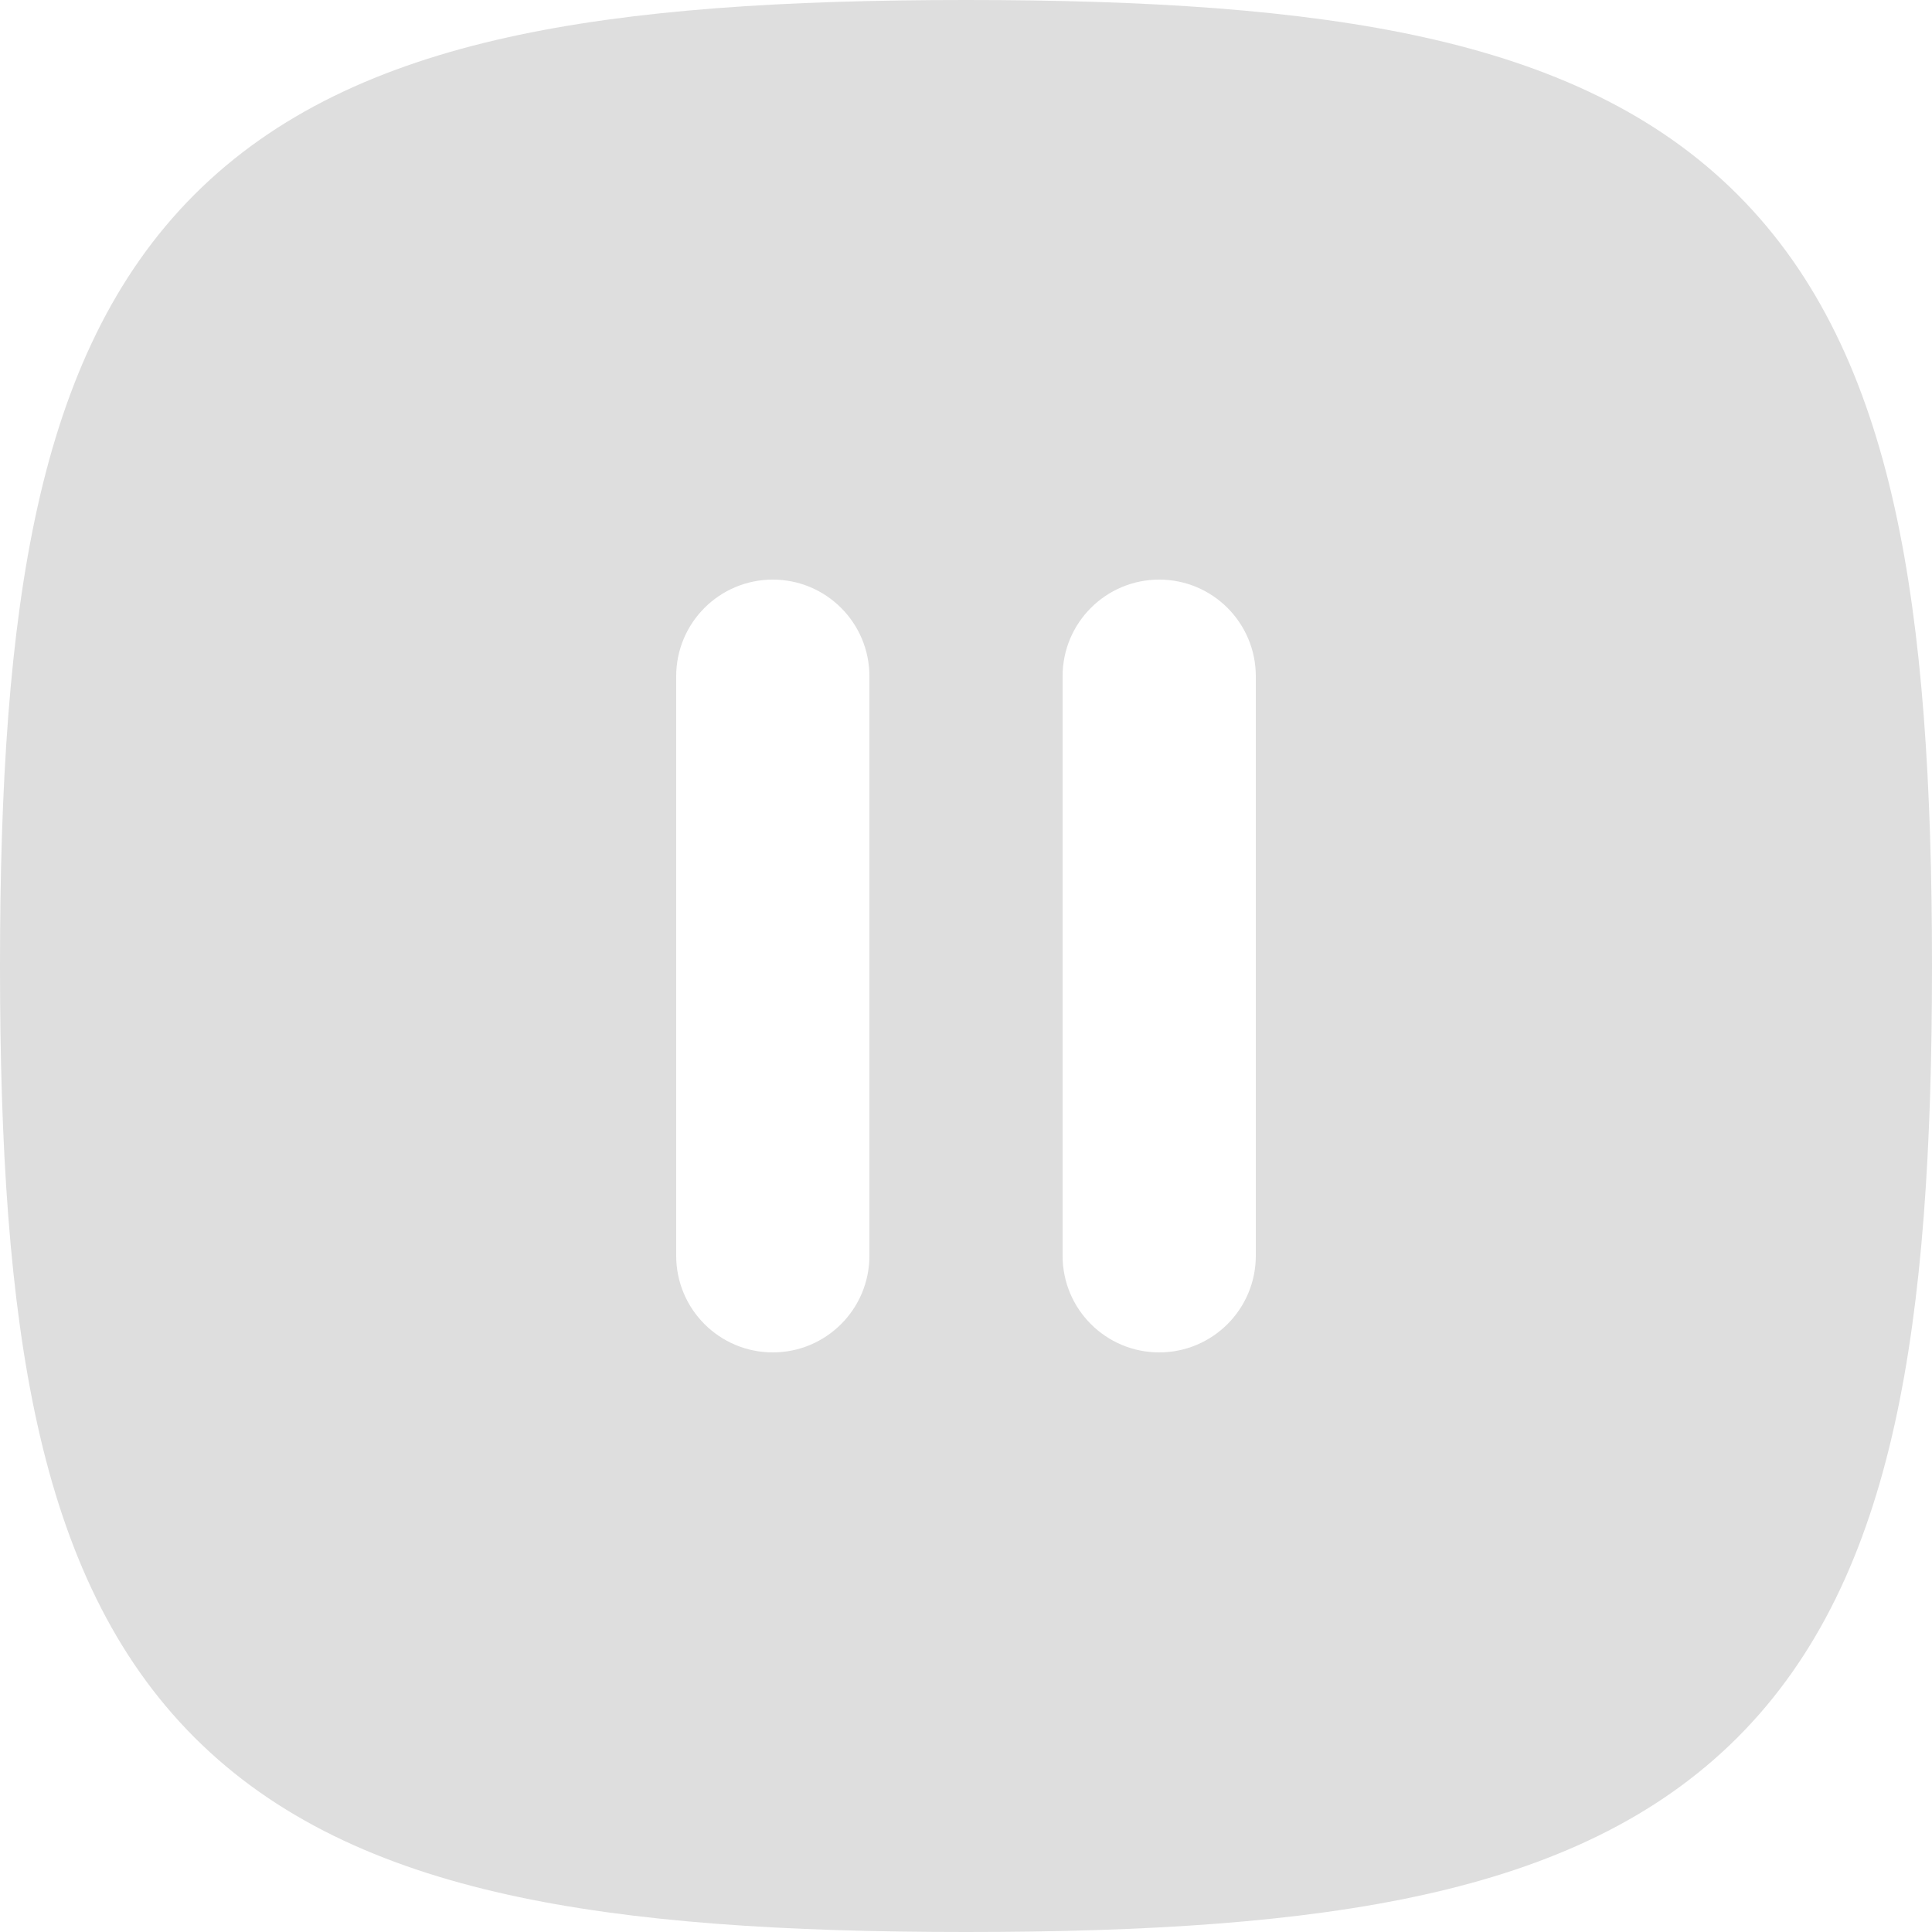 <svg width="145" height="145" viewBox="0 0 145 145" fill="none" xmlns="http://www.w3.org/2000/svg">
<path fill-rule="evenodd" clip-rule="evenodd" d="M87 43.5C91.004 43.5 94.25 46.746 94.25 50.75V94.25C94.25 98.254 91.004 101.5 87 101.5C82.996 101.5 79.75 98.254 79.75 94.25V50.75C79.75 46.746 82.996 43.5 87 43.5ZM58 43.5C62.004 43.5 65.25 46.746 65.25 50.75V94.25C65.25 98.254 62.004 101.5 58 101.5C53.996 101.5 50.75 98.254 50.75 94.25V50.75C50.75 46.746 53.996 43.5 58 43.5ZM38.063 2.812C47.479 0.719 58.901 0 72.5 0C86.099 0 97.521 0.719 106.937 2.812C116.435 4.923 124.329 8.526 130.401 14.598C136.474 20.671 140.077 28.565 142.188 38.063C144.281 47.479 145 58.901 145 72.5C145 86.099 144.281 97.521 142.188 106.937C140.077 116.435 136.474 124.329 130.401 130.401C124.329 136.474 116.435 140.077 106.937 142.188C97.521 144.281 86.099 145 72.5 145C58.901 145 47.479 144.281 38.063 142.188C28.565 140.077 20.671 136.474 14.598 130.401C8.526 124.329 4.923 116.435 2.812 106.937C0.719 97.521 0 86.099 0 72.5C0 58.901 0.719 47.479 2.812 38.063C4.923 28.565 8.526 20.671 14.598 14.598C20.671 8.526 28.565 4.923 38.063 2.812Z" fill="#DEDEDE"/>
</svg>
